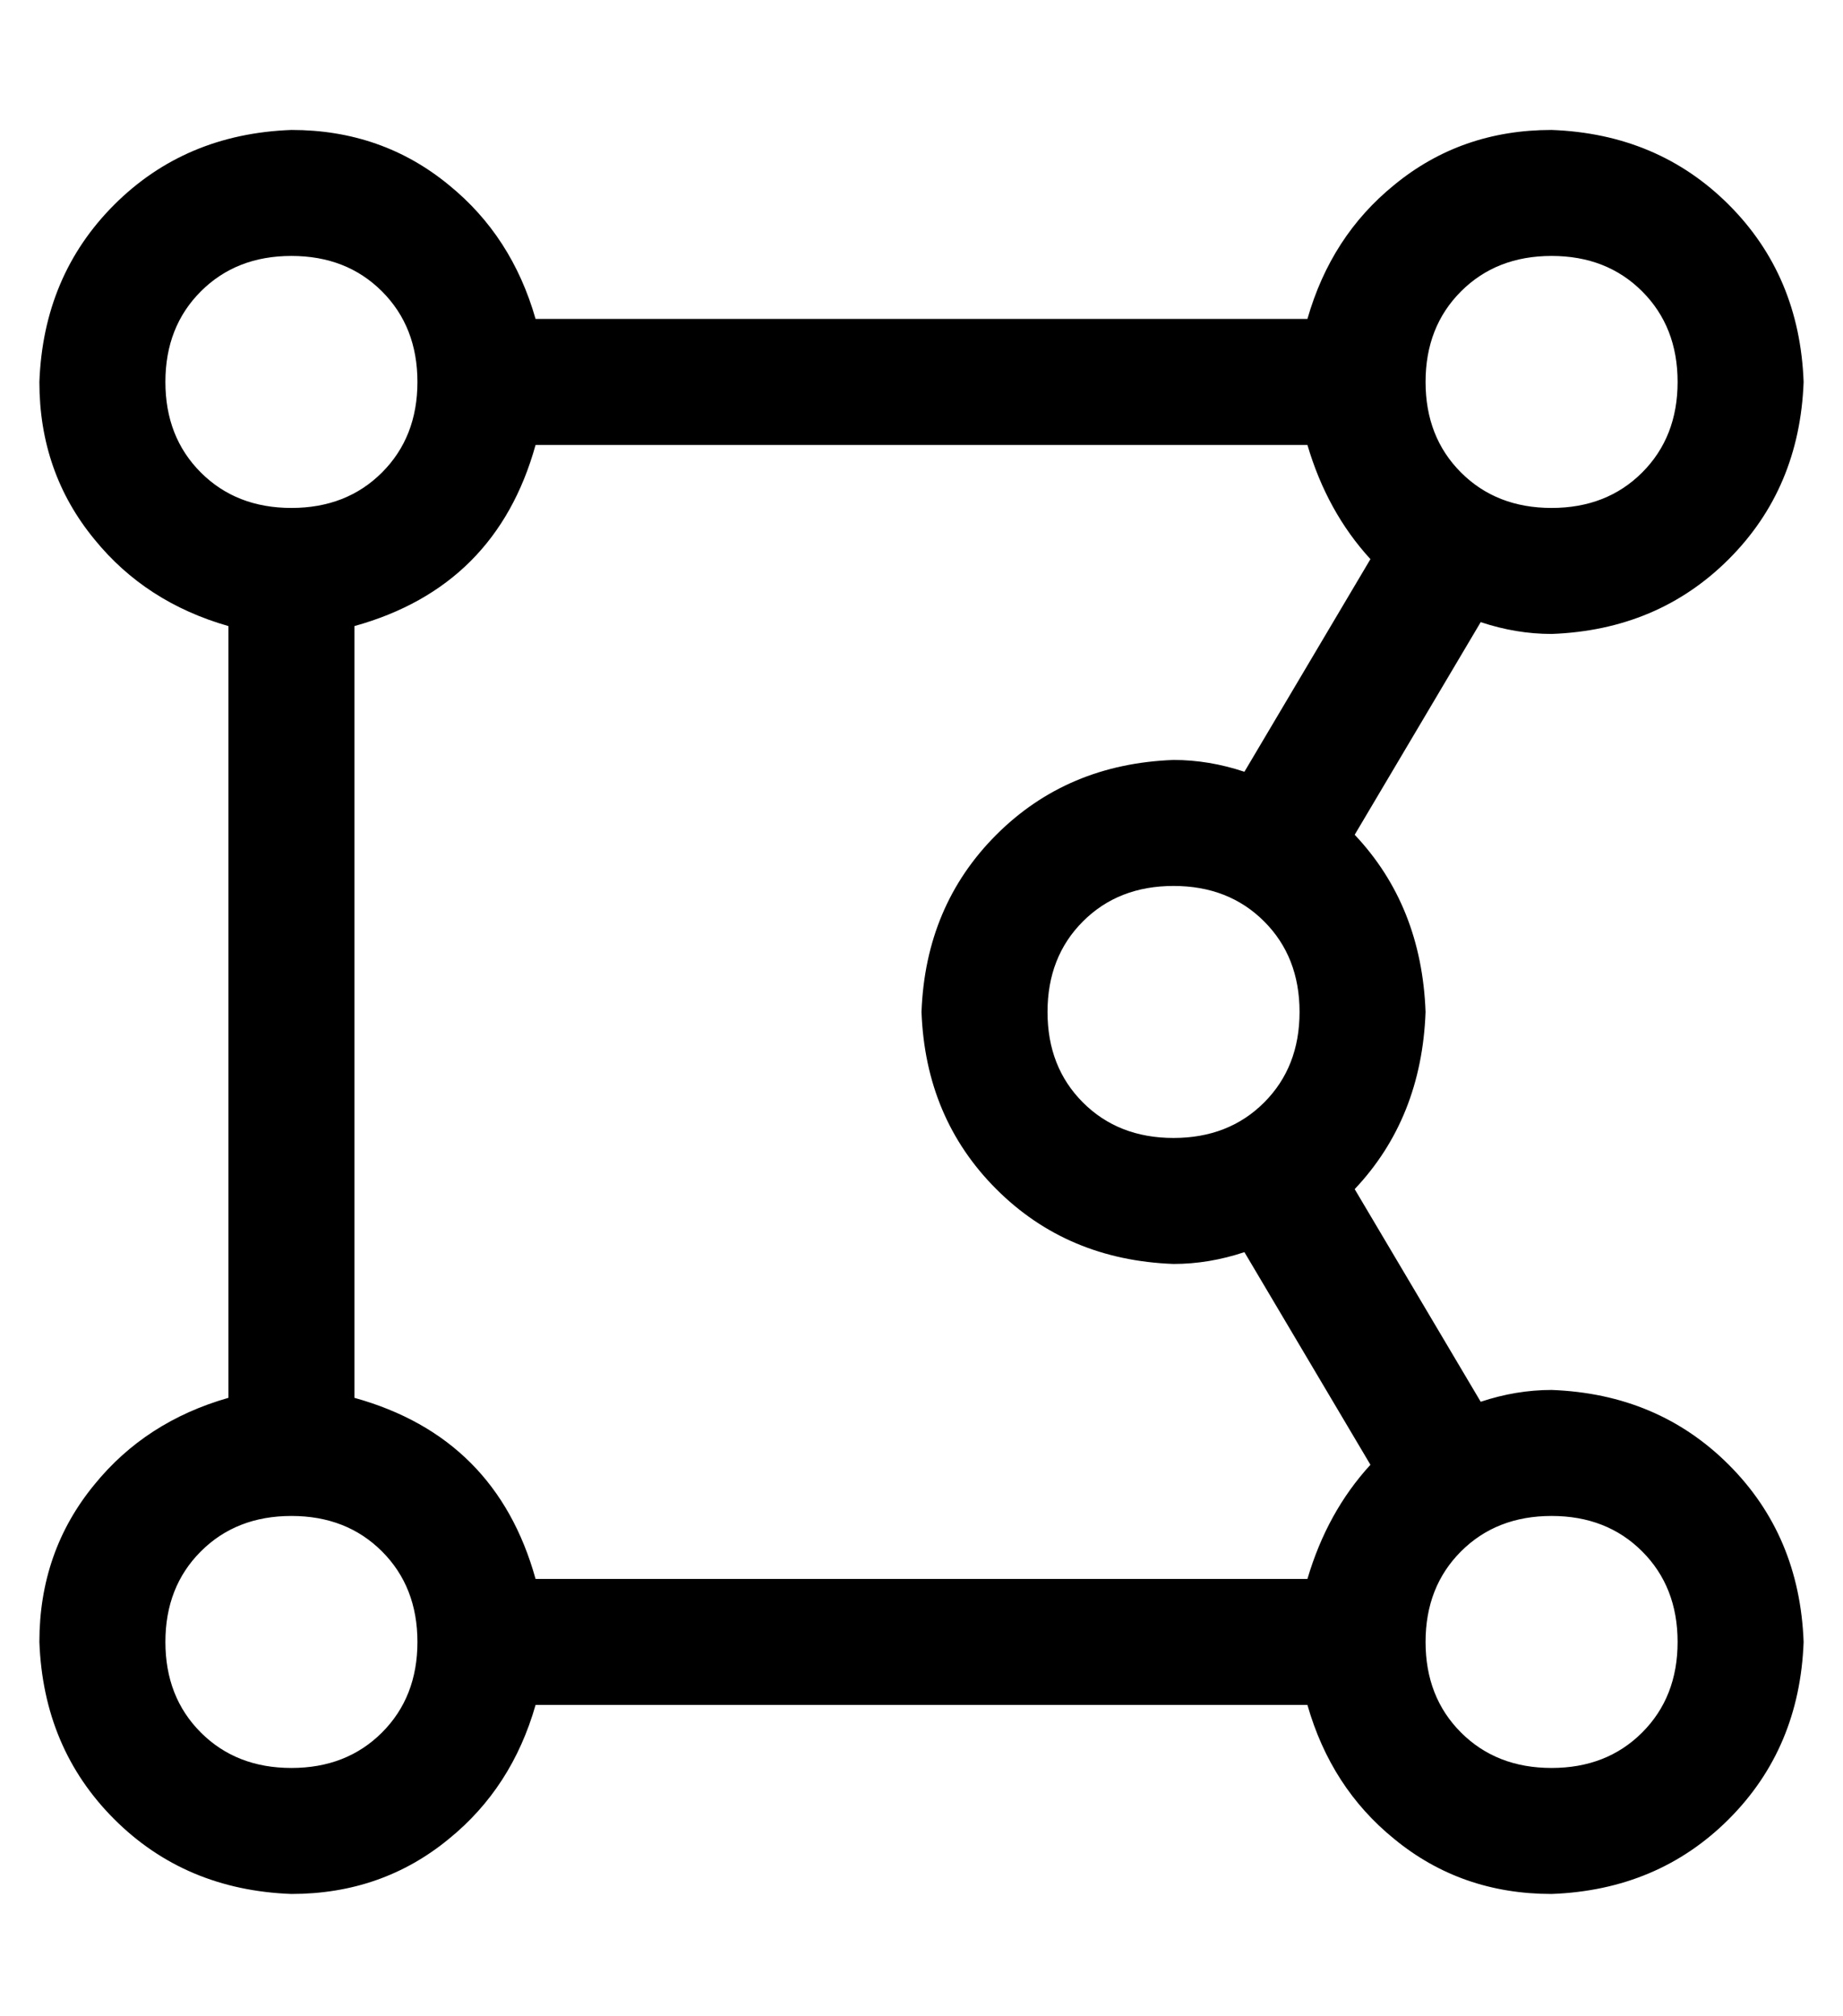 <?xml version="1.0" standalone="no"?>
<!DOCTYPE svg PUBLIC "-//W3C//DTD SVG 1.1//EN" "http://www.w3.org/Graphics/SVG/1.1/DTD/svg11.dtd" >
<svg xmlns="http://www.w3.org/2000/svg" xmlns:xlink="http://www.w3.org/1999/xlink" version="1.1" viewBox="-10 -40 468 512">
   <path fill="currentColor"
d="M96 57q0 -14 -9 -23v0v0q-9 -9 -23 -9t-23 9t-9 23t9 23t23 9t23 -9t9 -23v0zM80 119v196v-196v196q36 10 46 46h196v0q5 -17 16 -29l-32 -54v0q-9 3 -18 3q-27 -1 -45 -19t-19 -45q1 -27 19 -45t45 -19q9 0 18 3l32 -54v0q-11 -12 -16 -29h-196v0q-10 36 -46 46v0z
M366 316q9 -3 18 -3q27 1 45 19t19 45q-1 27 -19 45t-45 19q-23 0 -40 -14q-16 -13 -22 -34h-196v0q-6 21 -22 34q-17 14 -40 14q-27 -1 -45 -19t-19 -45q0 -23 14 -40q13 -16 34 -22v-196v0q-21 -6 -34 -22q-14 -17 -14 -40q1 -27 19 -45t45 -19q23 0 40 14q16 13 22 34
h196v0q6 -21 22 -34q17 -14 40 -14q27 1 45 19t19 45q-1 27 -19 45t-45 19q-9 0 -18 -3l-32 54v0q17 18 18 45q-1 27 -18 45l32 54v0zM64 345q-14 0 -23 9v0v0q-9 9 -9 23t9 23t23 9t23 -9t9 -23t-9 -23t-23 -9v0zM352 57q0 14 9 23v0v0q9 9 23 9t23 -9t9 -23t-9 -23t-23 -9
t-23 9t-9 23v0zM384 409q14 0 23 -9v0v0q9 -9 9 -23t-9 -23t-23 -9t-23 9t-9 23t9 23t23 9v0zM288 249q14 0 23 -9v0v0q9 -9 9 -23t-9 -23t-23 -9t-23 9t-9 23t9 23t23 9v0z" />
</svg>
